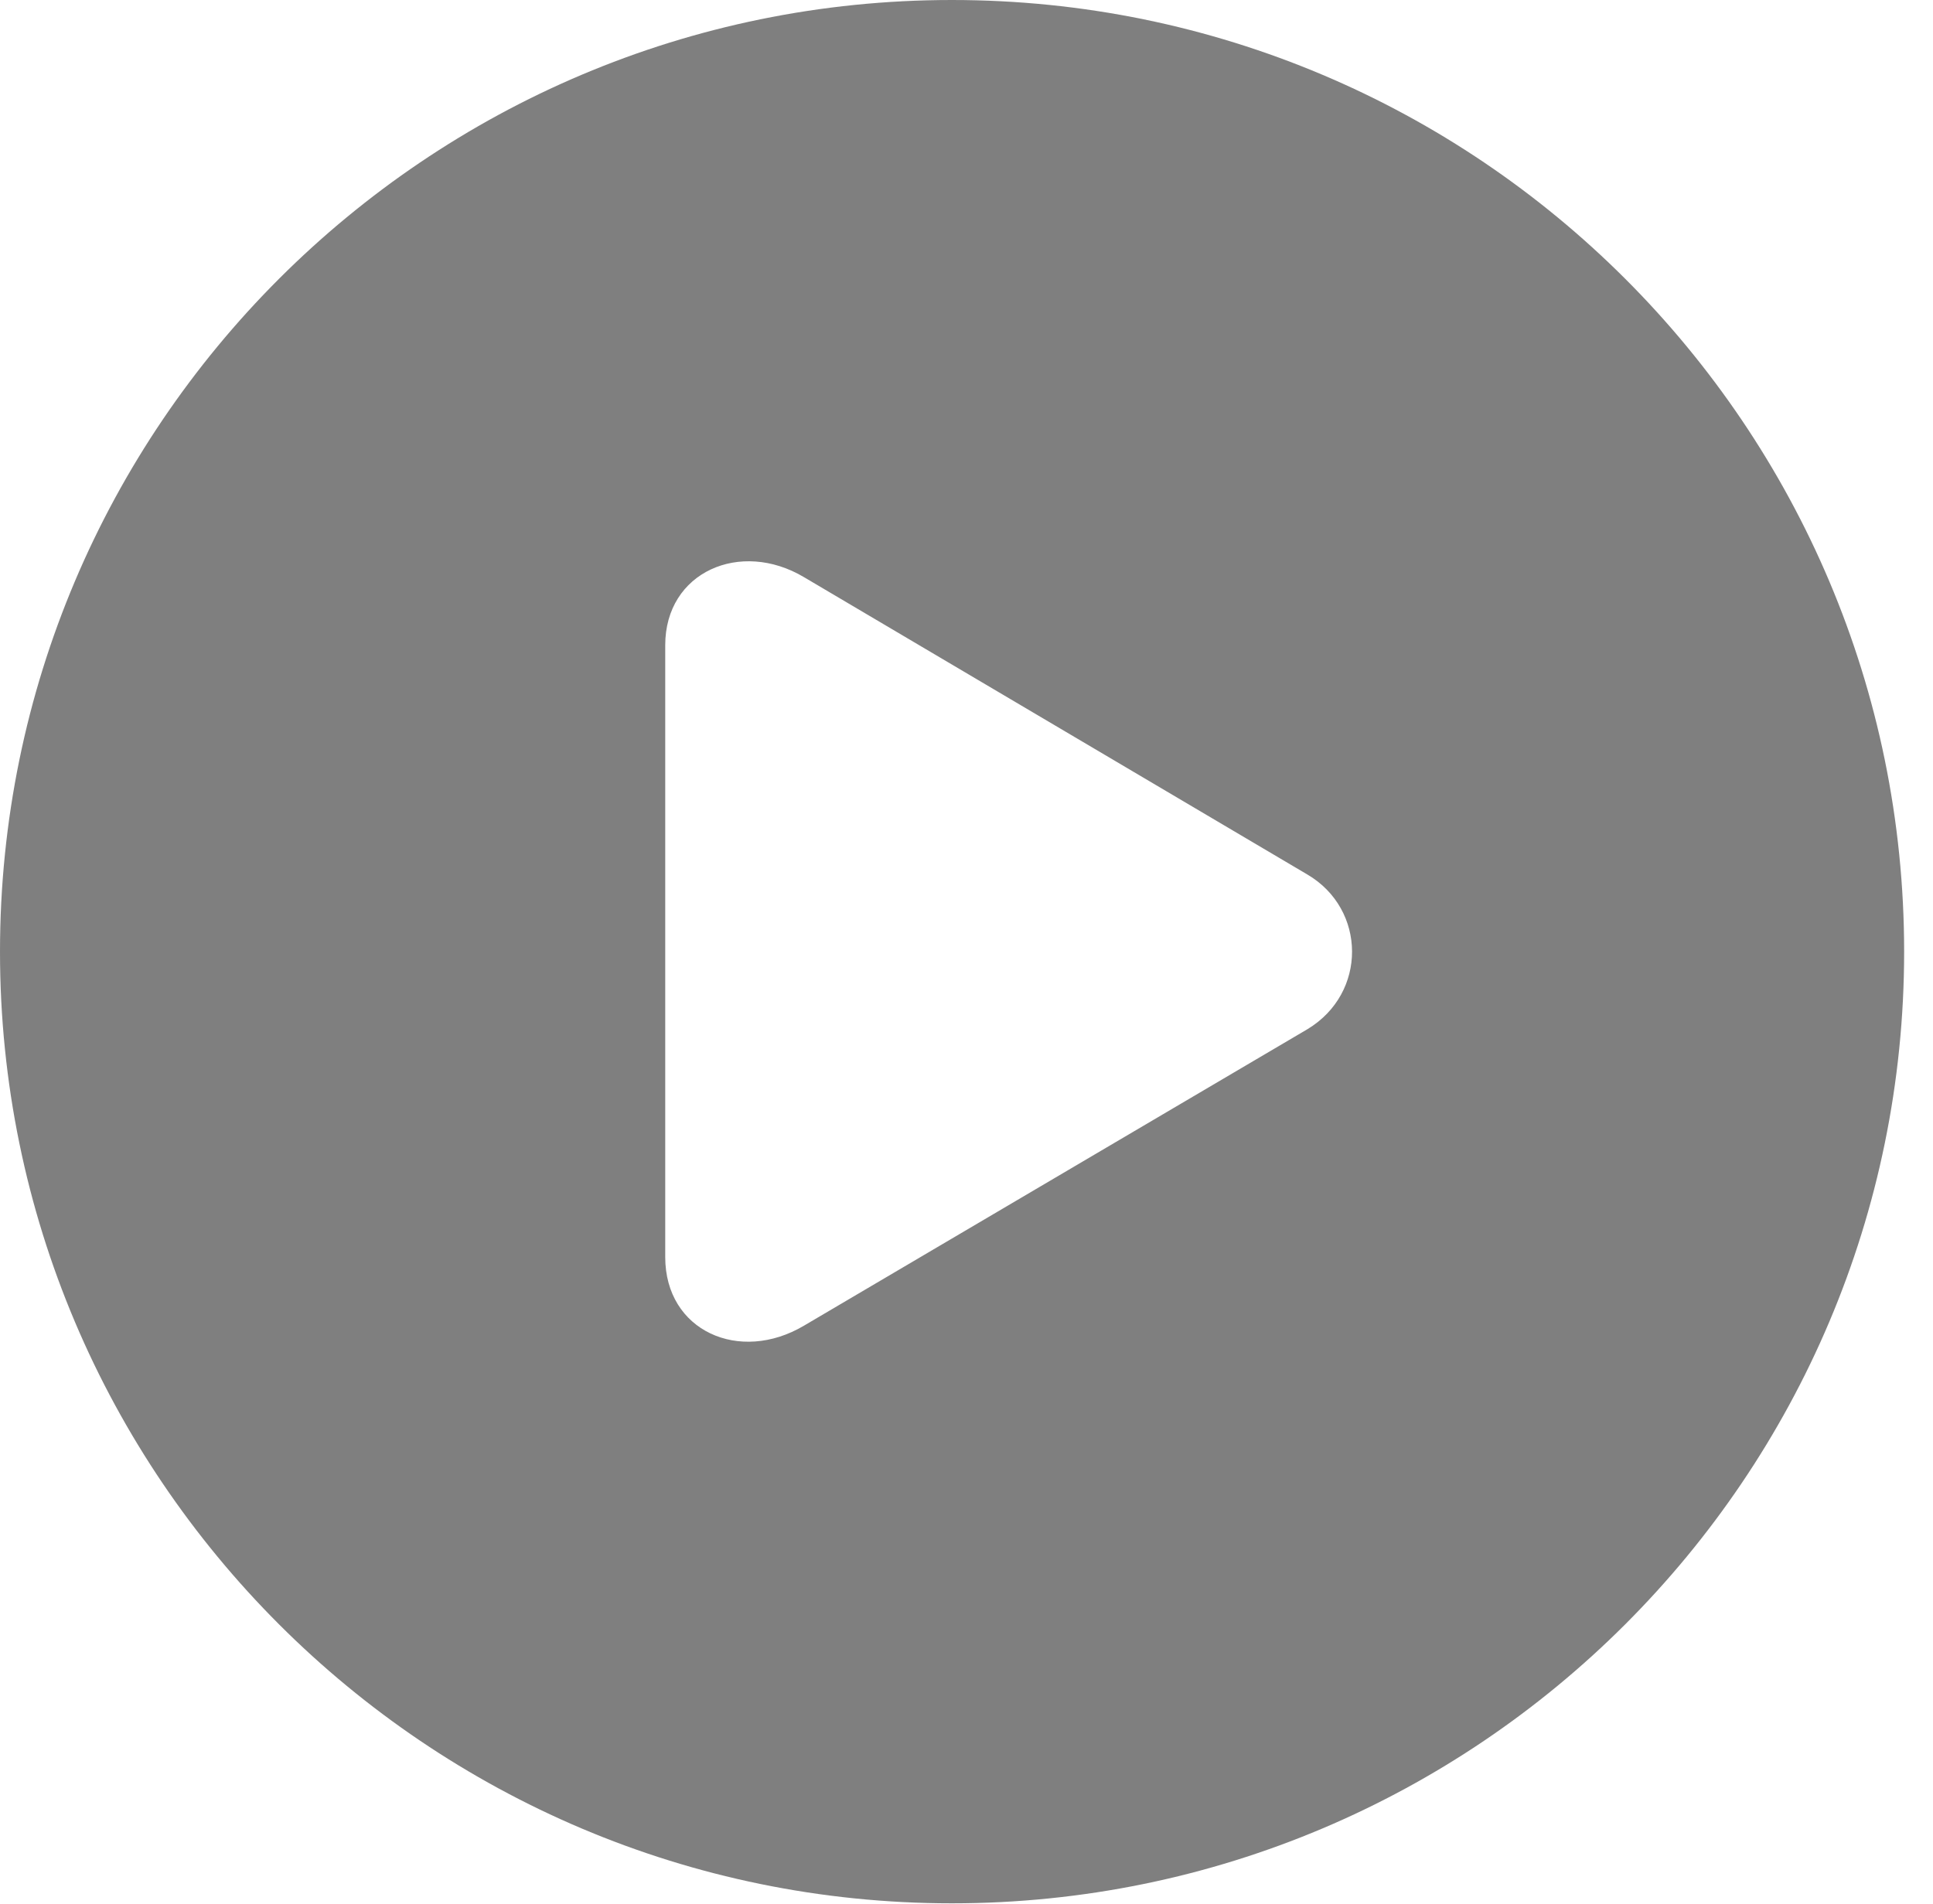 <?xml version="1.0" encoding="UTF-8"?>
<!--Generator: Apple Native CoreSVG 341-->
<!DOCTYPE svg
PUBLIC "-//W3C//DTD SVG 1.1//EN"
       "http://www.w3.org/Graphics/SVG/1.1/DTD/svg11.dtd">
<svg version="1.1" xmlns="http://www.w3.org/2000/svg" xmlns:xlink="http://www.w3.org/1999/xlink" viewBox="0 0 23.037 22.698">
 <g>
  <rect height="22.698" opacity="0" width="23.037" x="0" y="0"/>
  <path d="M22.693 11.344C22.693 17.601 17.612 22.688 11.344 22.688C5.086 22.688 0 17.601 0 11.344C0 5.081 5.086 0 11.344 0C17.612 0 22.693 5.081 22.693 11.344ZM7.928 7.691L7.928 14.985C7.928 15.866 8.814 16.258 9.582 15.802L15.582 12.268C16.296 11.838 16.285 10.839 15.582 10.425L9.582 6.88C8.825 6.429 7.928 6.816 7.928 7.691Z" fill="black" fill-opacity="0.5"/>
 </g>
</svg>
